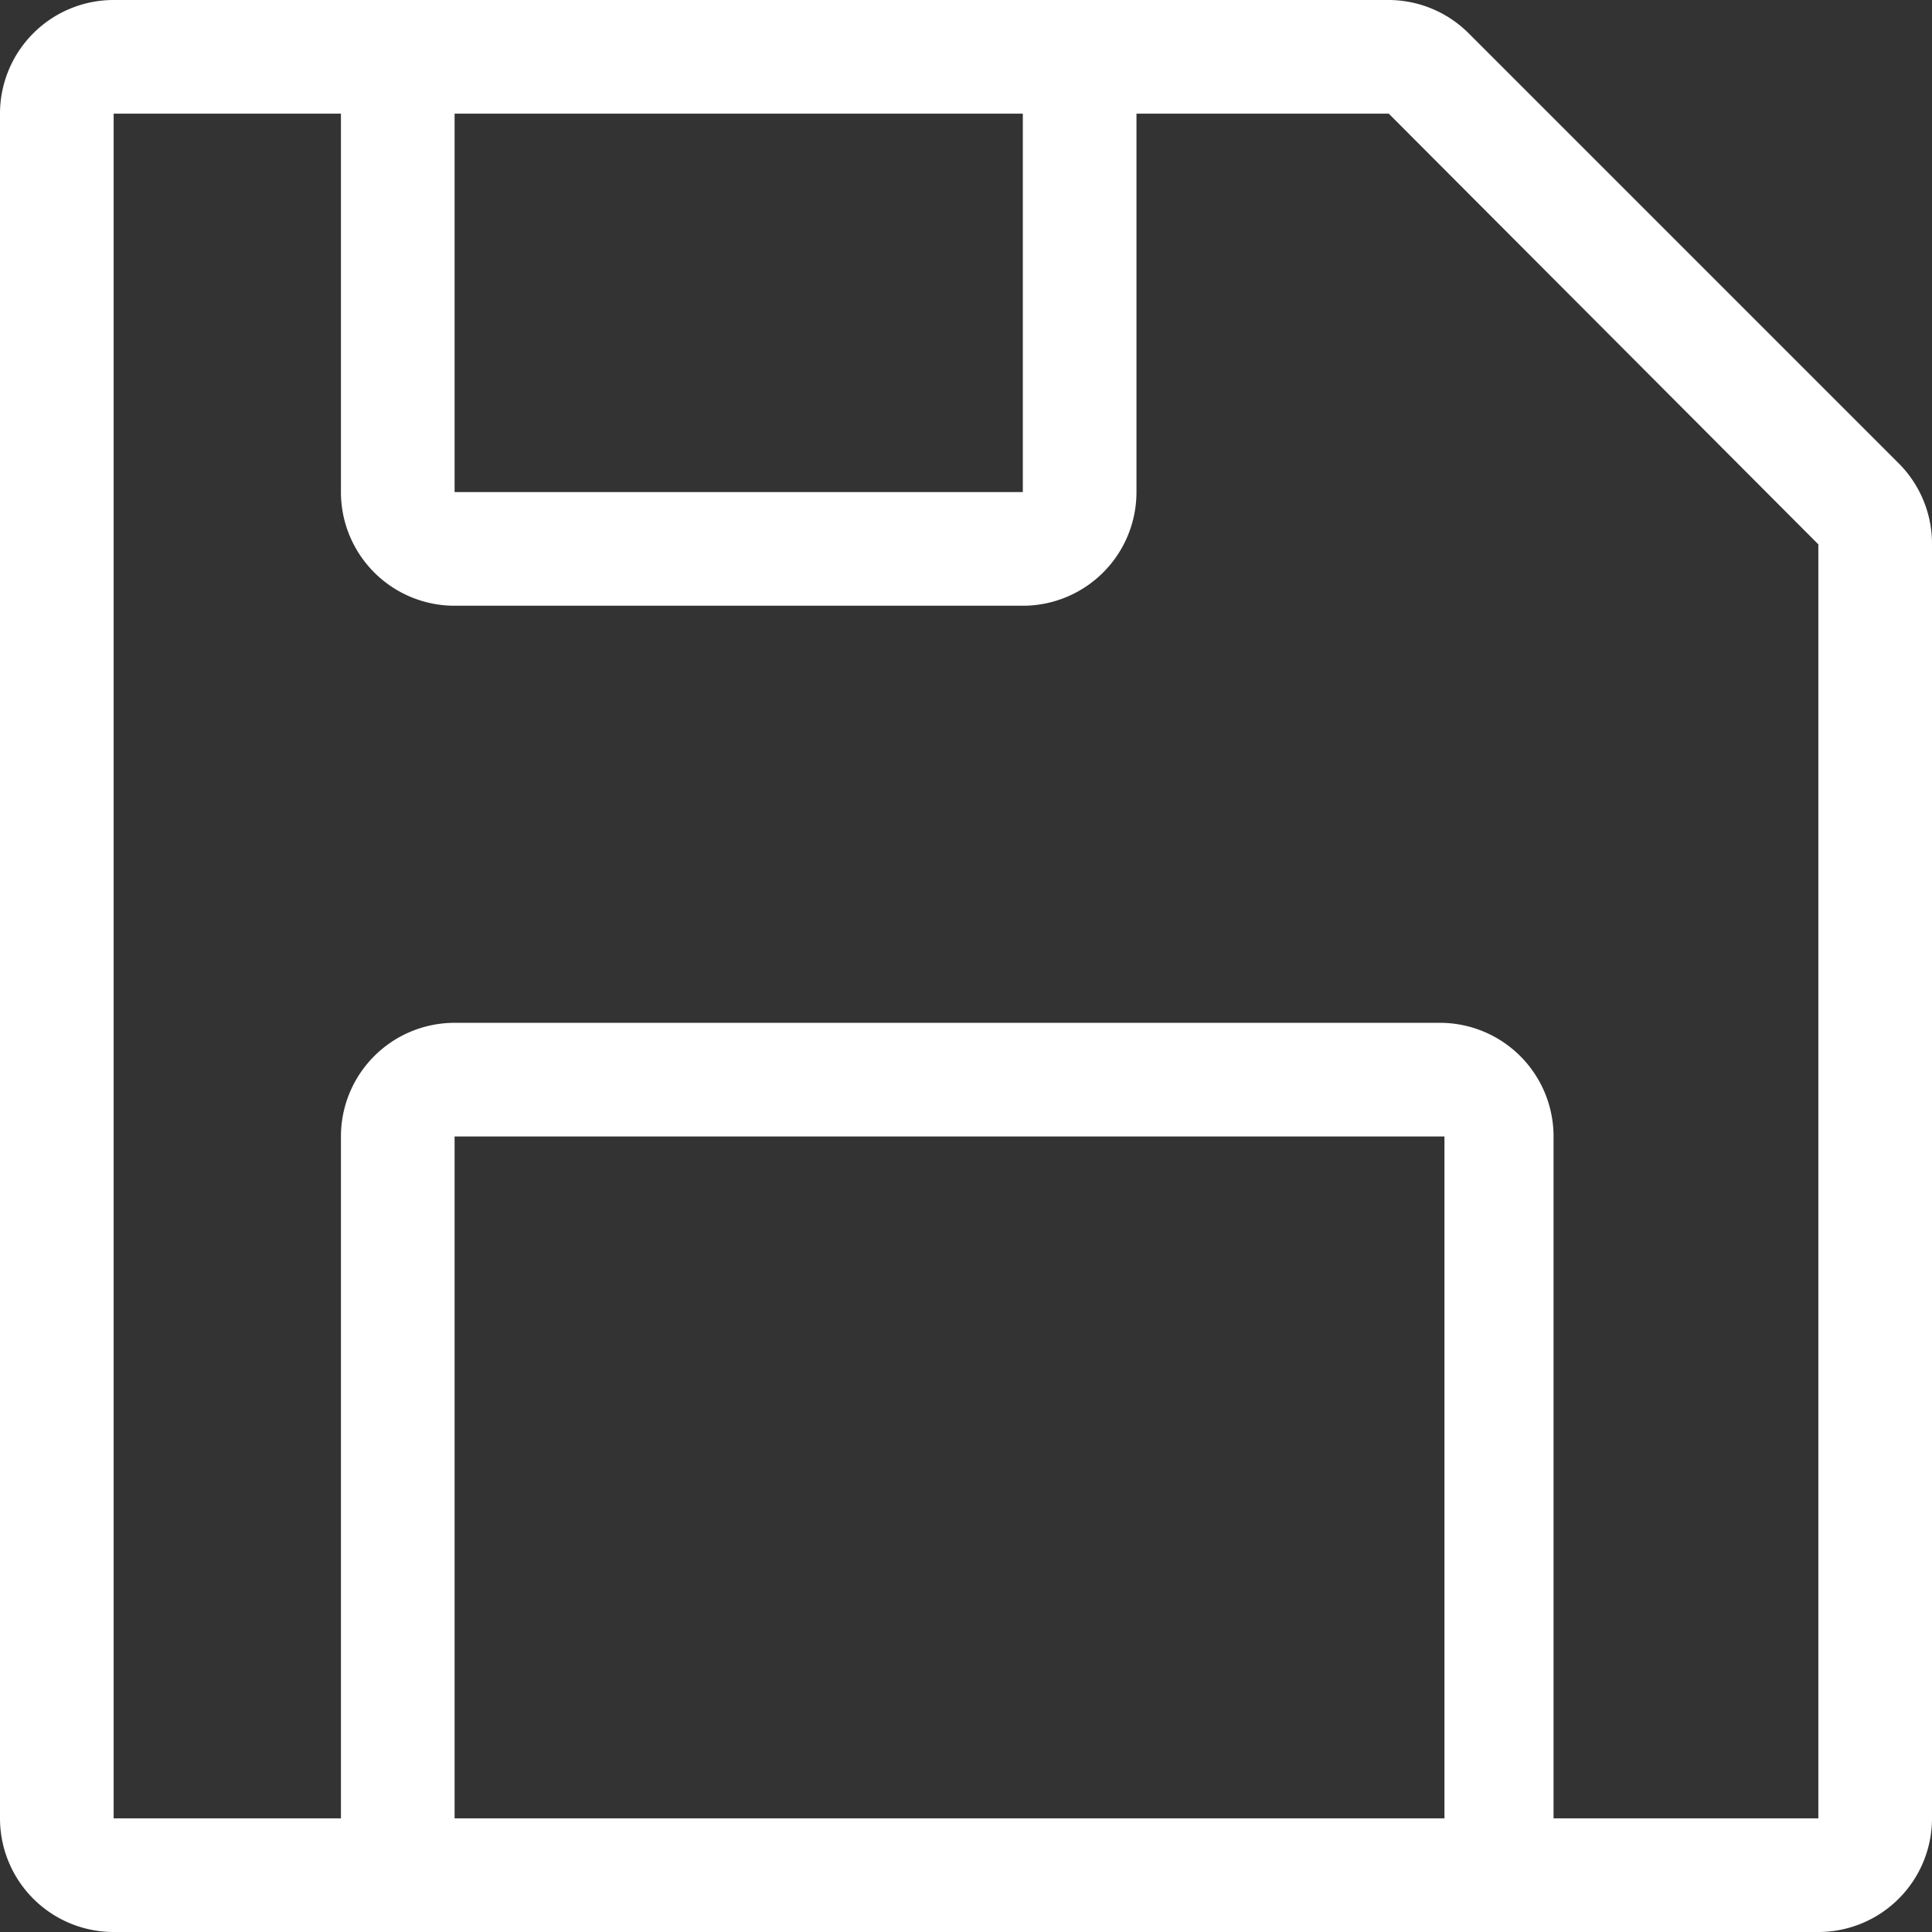 <svg xmlns="http://www.w3.org/2000/svg" viewBox="0 0 17 17">
  <rect x="0" y="0" width="17" height="17" fill="#333333" stroke="none"/>
  <defs>
    <style>
      .cls-1 {
        fill: #fff;
      }
    </style>
  </defs>
  <title>Save</title>
  <g id="Layer_2" data-name="Layer 2">
    <g id="Layer_1-2" data-name="Layer 1">
      <path class="cls-1" d="M16.71,4.08,12.92.29A1,1,0,0,0,12.21,0H1A1,1,0,0,0,0,1V16a1,1,0,0,0,1,1H16a1,1,0,0,0,1-1V4.79A1,1,0,0,0,16.71,4.08ZM9,1V4.33H4V1ZM4,16V10h8.71v6Zm12,0H13.67V10a1,1,0,0,0-1-1H4a1,1,0,0,0-1,1v6H1V1H3V4.33a1,1,0,0,0,1,1H9a1,1,0,0,0,1-1V1h2.22L16,4.79Z"/>
    </g>
  </g>
</svg>
